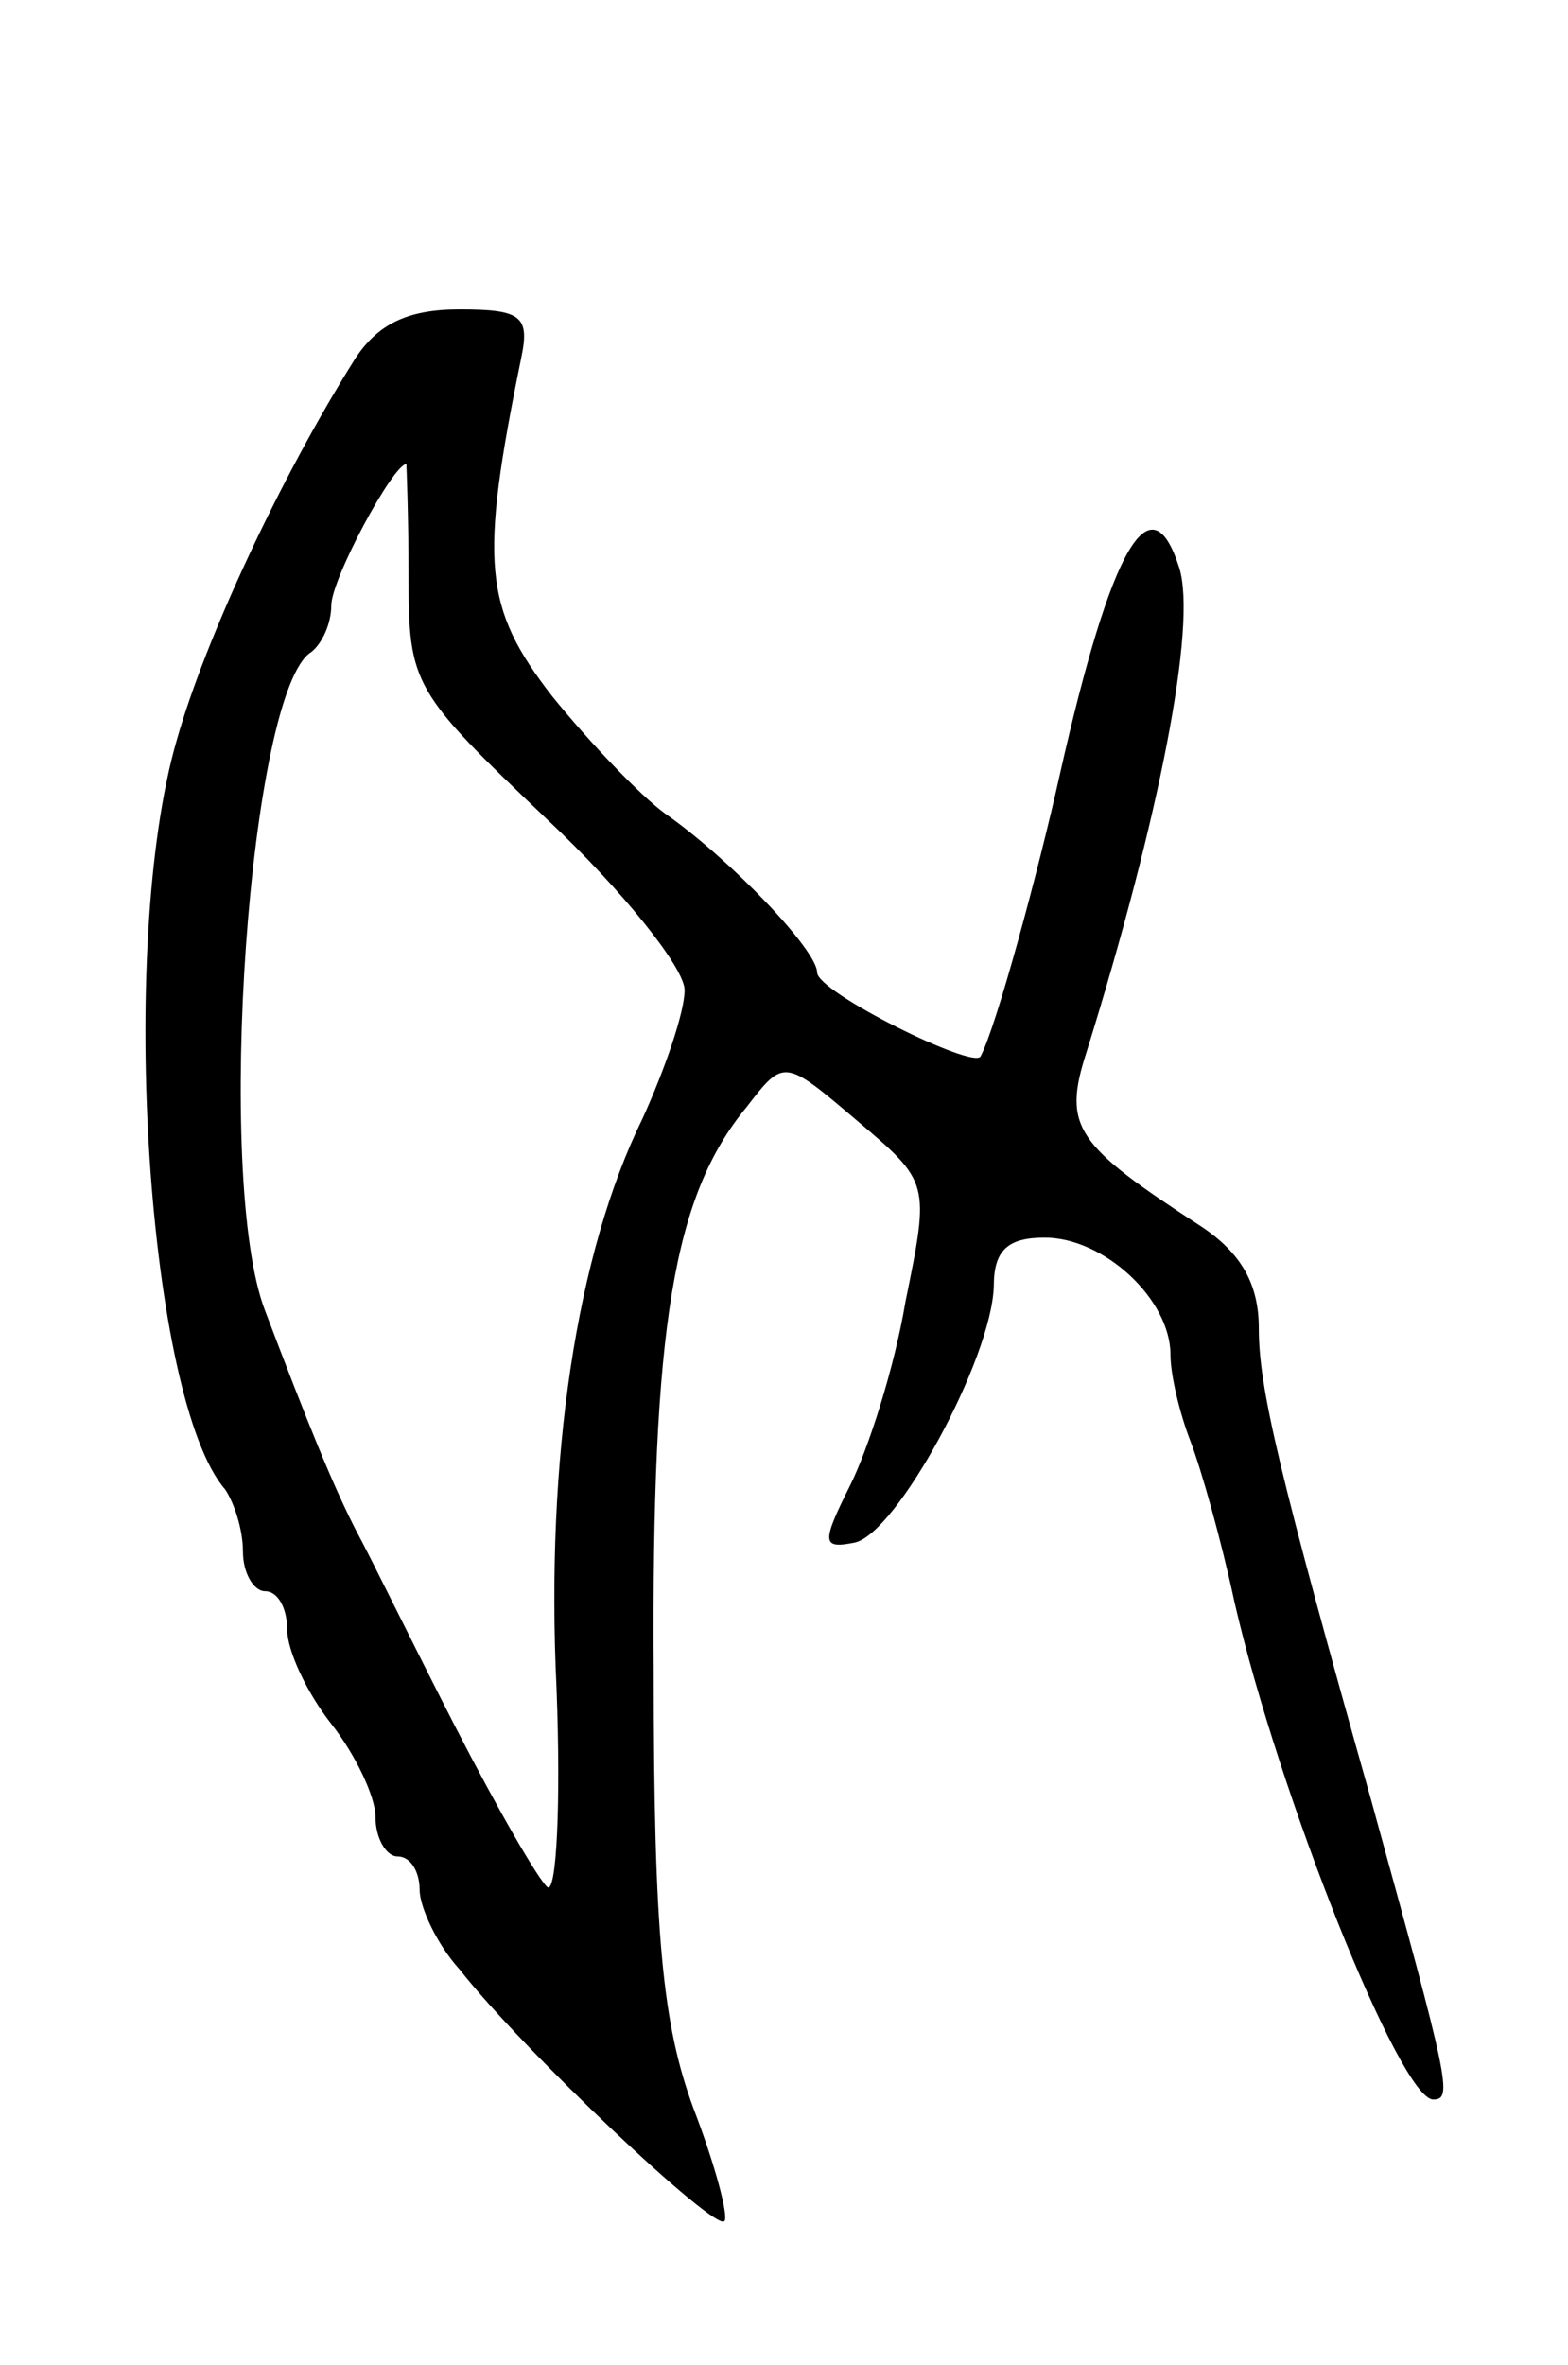 <svg version="1.0" xmlns="http://www.w3.org/2000/svg"
 width="71pt" height="107pt" viewBox="0 0 71 107"
 preserveAspectRatio="xMidYMid meet">
<g transform="translate(0,107) scale(0.1,-0.1)"
fill="#000000" stroke="none">
<path d="M161 908 c-34 -54 -68 -127 -81 -173 -27 -93 -13 -299 22 -339 4 -6
8 -18 8 -28 0 -10 5 -18 10 -18 6 0 10 -8 10 -17 0 -10 9 -29 20 -43 11 -14
20 -33 20 -42 0 -10 5 -18 10 -18 6 0 10 -7 10 -15 0 -8 8 -25 18 -36 29 -37
116 -119 120 -114 2 2 -4 25 -14 51 -14 38 -18 78 -18 198 -1 156 9 215 42
255 17 22 17 22 50 -6 33 -28 33 -28 22 -82 -5 -30 -17 -67 -25 -83 -13 -26
-13 -29 2 -26 19 4 62 83 63 116 0 16 6 22 23 22 27 0 57 -28 57 -53 0 -9 4
-26 9 -39 5 -13 14 -45 20 -73 20 -87 75 -225 90 -225 9 0 7 8 -28 135 -42
149 -51 187 -51 214 0 20 -8 34 -26 46 -57 37 -63 45 -52 79 33 106 50 193 42
219 -13 41 -31 9 -54 -93 -10 -45 -29 -115 -36 -128 -3 -6 -74 29 -74 38 0 10
-39 51 -69 72 -11 8 -34 32 -51 53 -31 40 -33 60 -14 153 4 19 0 22 -28 22
-24 0 -37 -7 -47 -22z m24 -99 c0 -49 2 -52 63 -110 34 -32 62 -67 62 -77 0
-10 -9 -36 -19 -58 -30 -61 -44 -154 -39 -258 2 -52 0 -92 -4 -90 -4 3 -23 36
-42 73 -19 37 -38 76 -44 87 -11 21 -23 51 -42 101 -23 60 -7 281 21 298 5 4
9 13 9 21 0 12 28 64 34 64 0 0 1 -23 1 -51z"/>
</g>
</svg>
